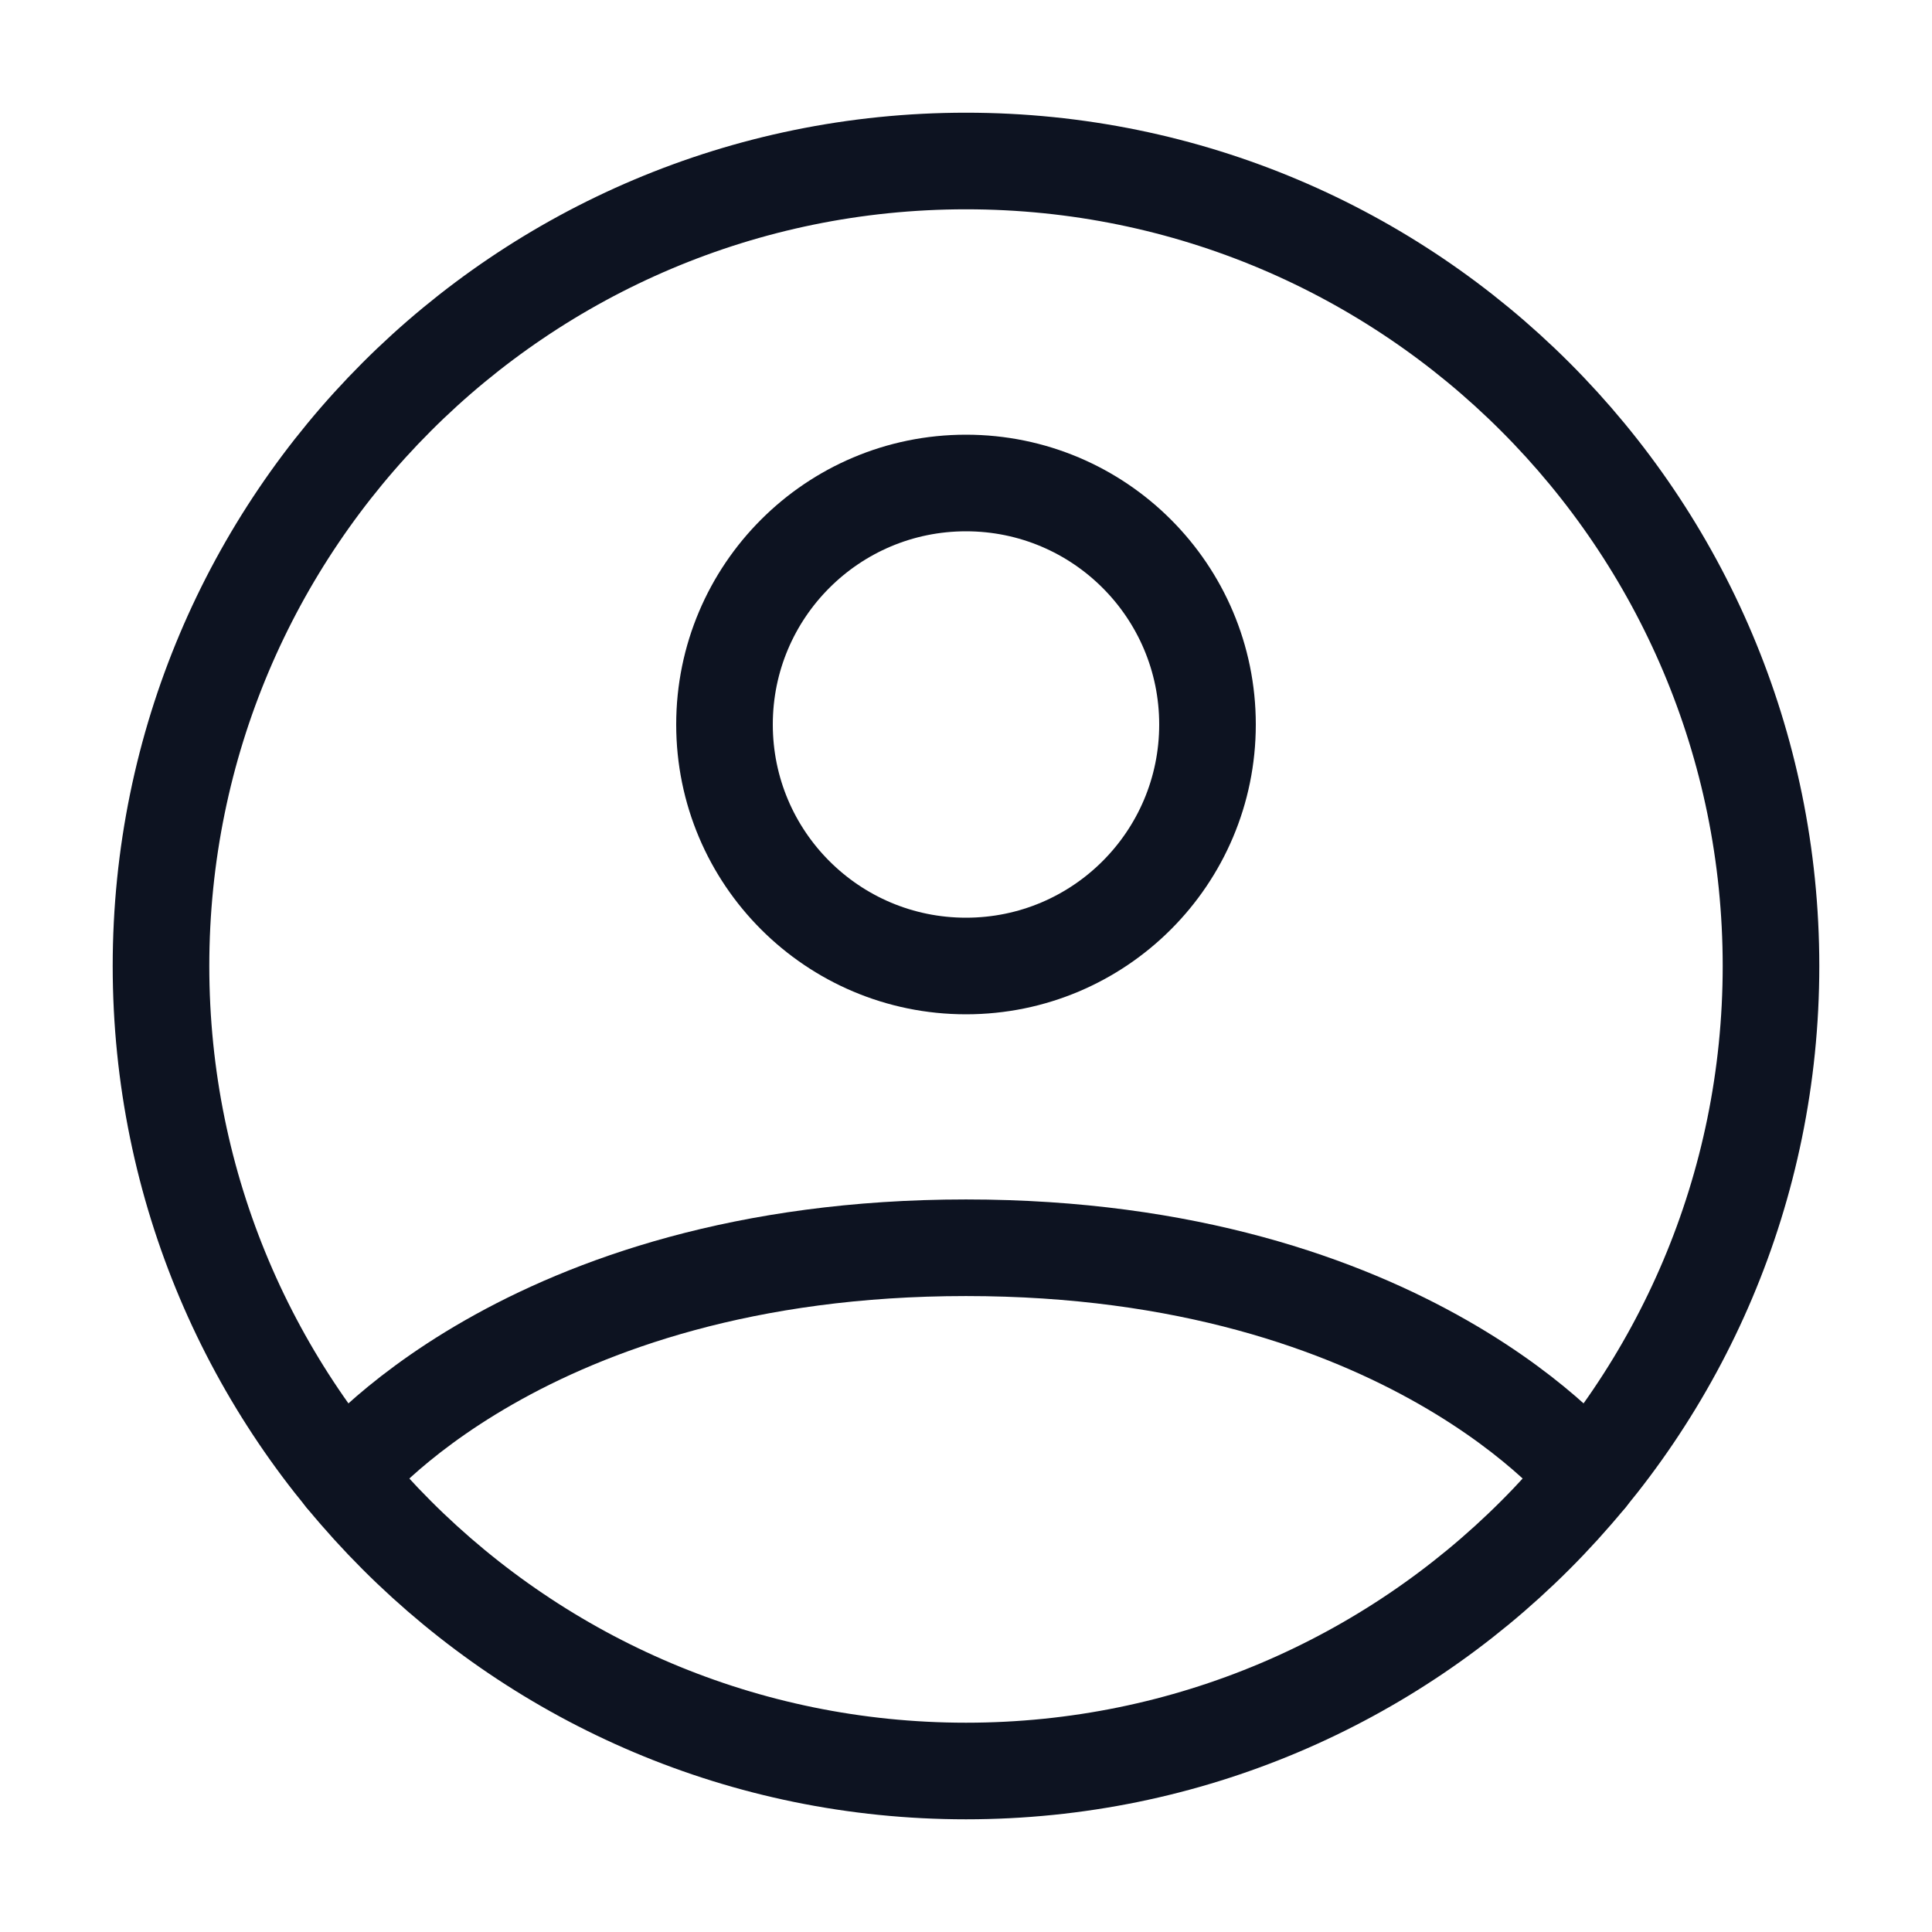 <svg width="200" height="200" viewBox="0 0 200 200" fill="none" xmlns="http://www.w3.org/2000/svg">
<path d="M100 16.667C53.976 16.667 16.667 53.977 16.667 100C16.667 146.024 53.976 183.334 100 183.334C146.023 183.334 183.333 146.024 183.333 100C183.333 53.977 146.023 16.667 100 16.667Z" stroke="#0D1321" stroke-width="10" stroke-linecap="round" stroke-linejoin="round"/>
<path d="M35.592 152.881C35.592 152.881 54.167 129.167 100 129.167C145.833 129.167 164.409 152.881 164.409 152.881" stroke="#0D1321" stroke-width="10" stroke-linecap="round" stroke-linejoin="round"/>
<path d="M100 100C113.807 100 125 88.808 125 75C125 61.193 113.807 50 100 50C86.192 50 75 61.193 75 75C75 88.808 86.192 100 100 100Z" stroke="#0D1321" stroke-width="10" stroke-linecap="round" stroke-linejoin="round"/>
</svg>
